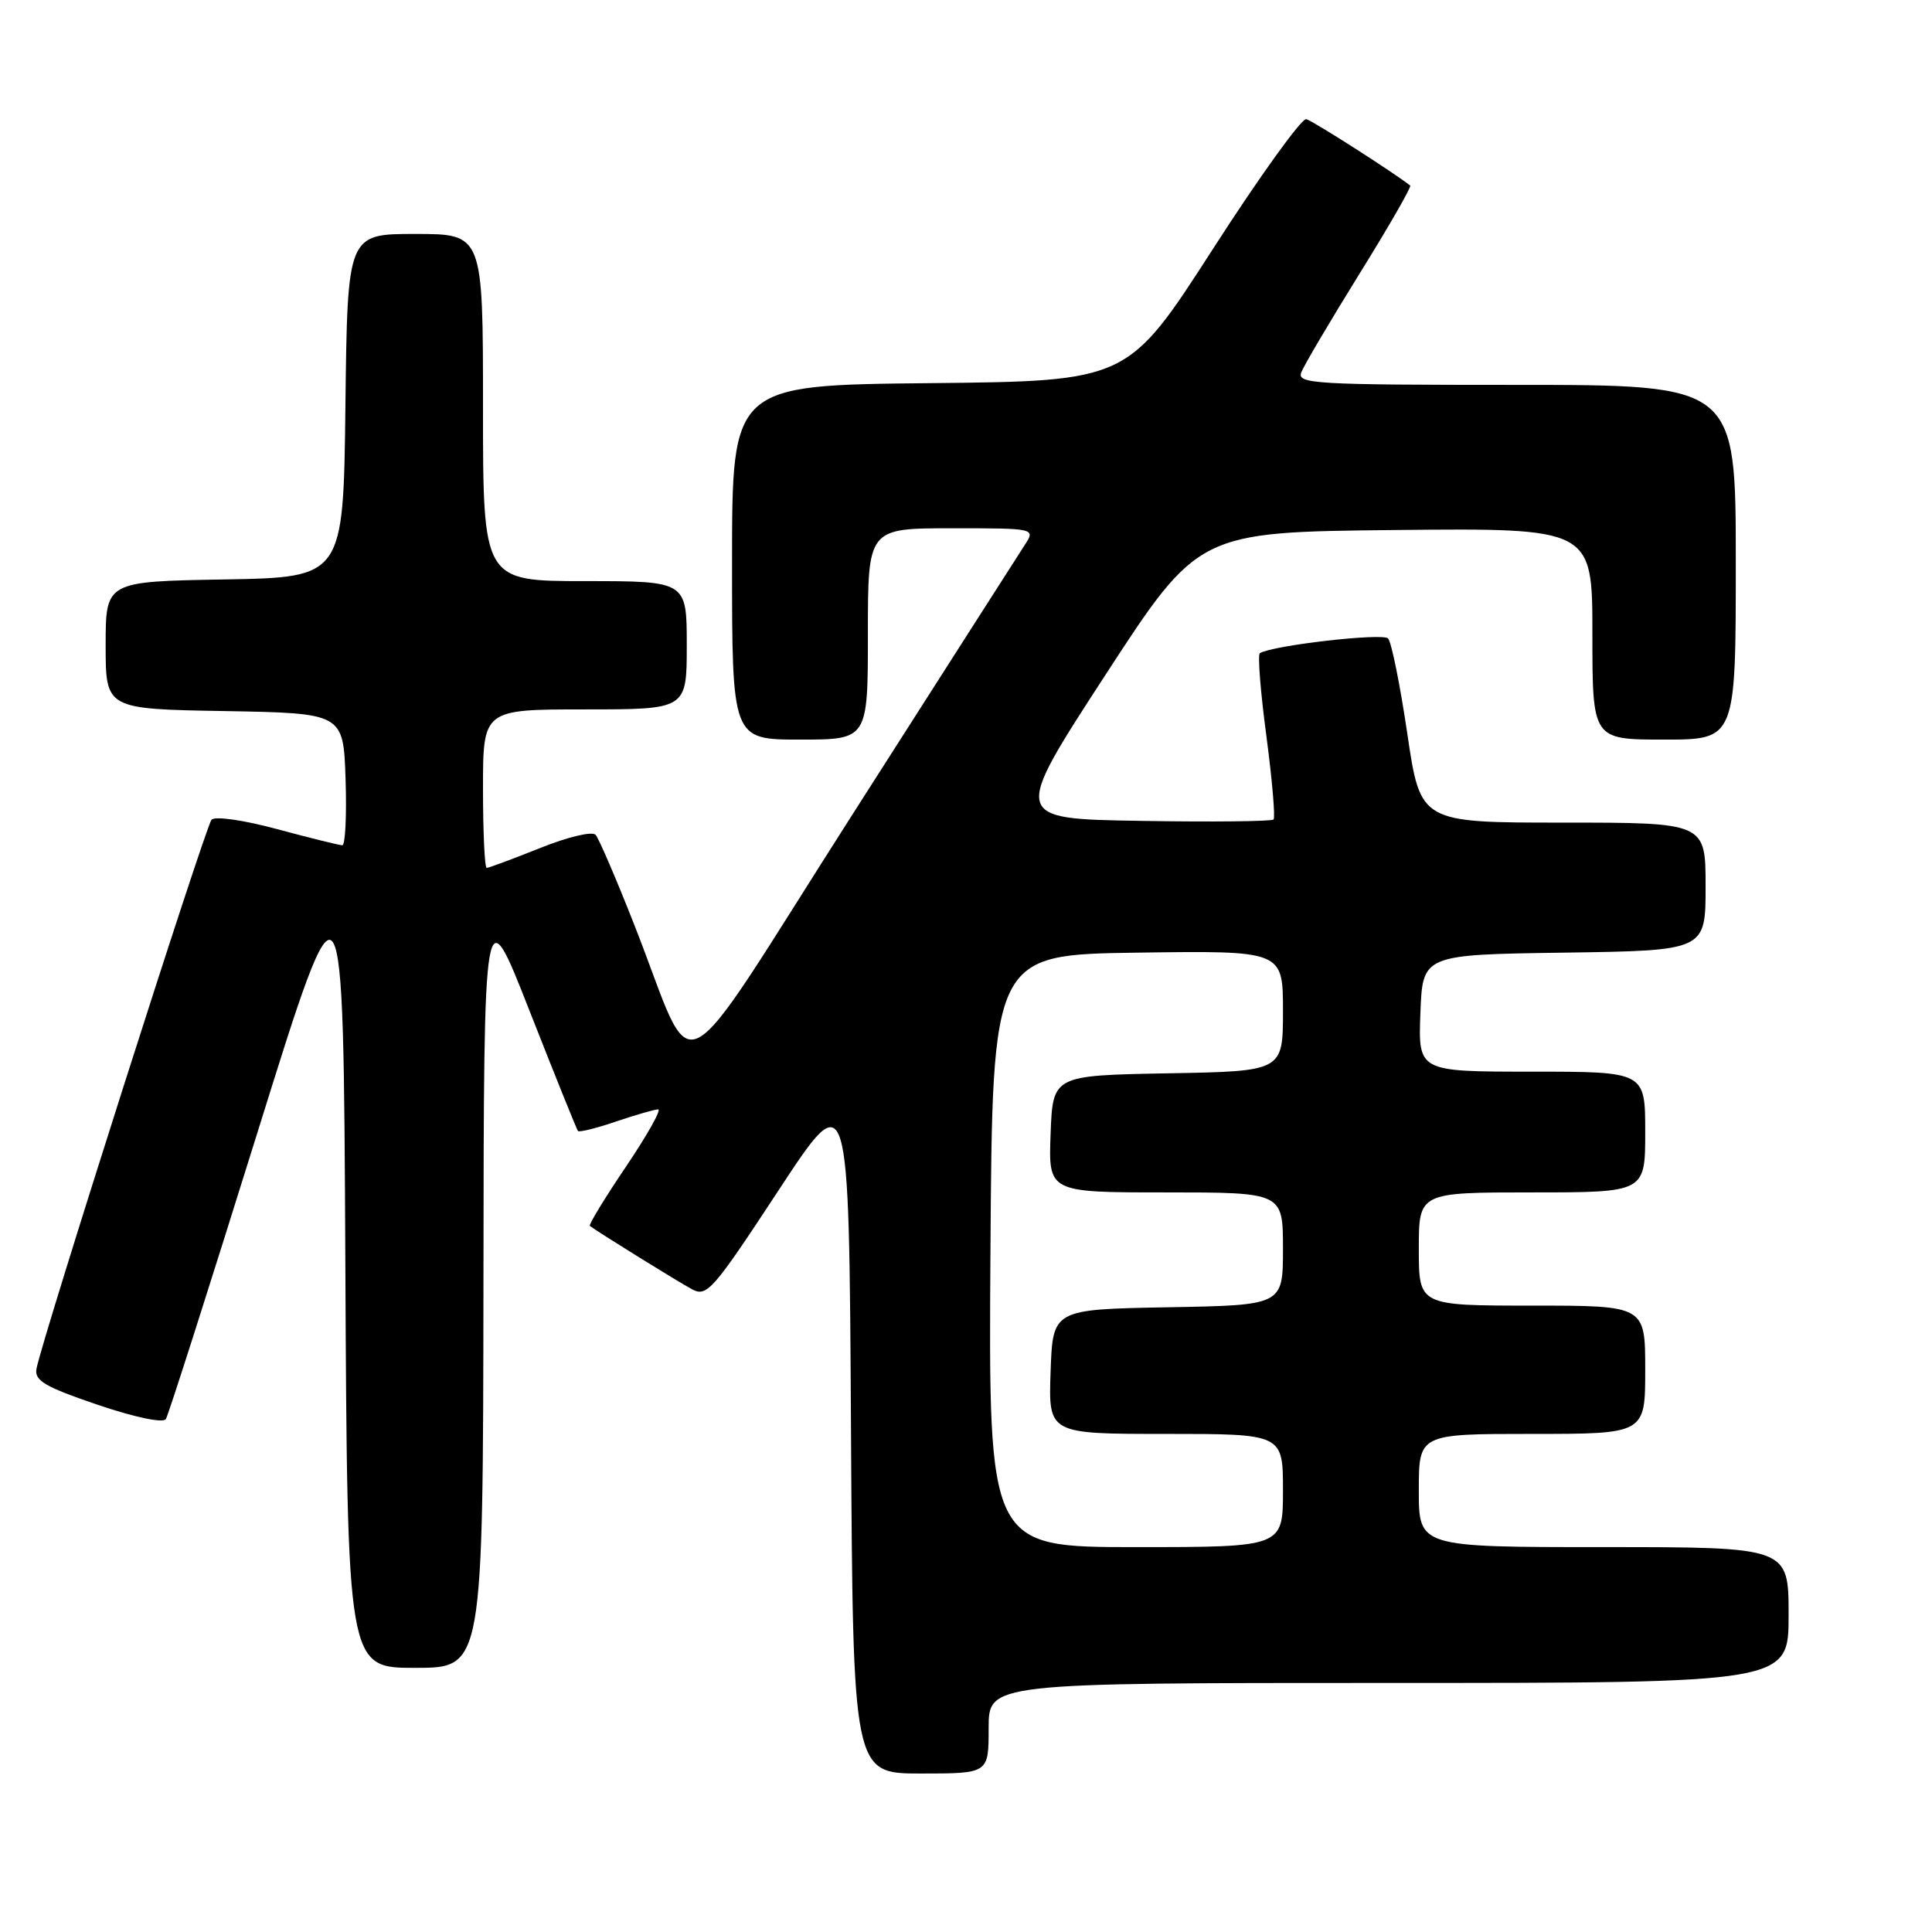<?xml version="1.0" encoding="UTF-8" standalone="no"?>
<!DOCTYPE svg PUBLIC "-//W3C//DTD SVG 1.1//EN" "http://www.w3.org/Graphics/SVG/1.1/DTD/svg11.dtd" >
<svg xmlns="http://www.w3.org/2000/svg" xmlns:xlink="http://www.w3.org/1999/xlink" version="1.1" viewBox="0 0 256 256">
 <g >
 <path fill="currentColor"
d=" M 131.00 229.00 C 131.00 223.00 131.00 223.00 184.00 223.00 C 237.00 223.00 237.00 223.00 237.00 214.00 C 237.00 205.00 237.00 205.00 212.50 205.00 C 188.00 205.00 188.00 205.00 188.00 197.50 C 188.00 190.00 188.00 190.00 203.00 190.00 C 218.00 190.00 218.00 190.00 218.00 181.50 C 218.00 173.00 218.00 173.00 203.00 173.00 C 188.00 173.00 188.00 173.00 188.00 165.50 C 188.00 158.00 188.00 158.00 203.00 158.00 C 218.00 158.00 218.00 158.00 218.00 150.00 C 218.00 142.00 218.00 142.00 202.96 142.00 C 187.92 142.00 187.92 142.00 188.21 134.25 C 188.50 126.50 188.50 126.50 207.25 126.23 C 226.00 125.96 226.00 125.96 226.00 117.48 C 226.00 109.00 226.00 109.00 207.11 109.00 C 188.22 109.00 188.22 109.00 186.48 97.25 C 185.53 90.79 184.38 85.10 183.93 84.60 C 183.23 83.84 168.68 85.50 166.94 86.55 C 166.63 86.73 167.02 91.66 167.80 97.50 C 168.57 103.34 169.00 108.33 168.75 108.59 C 168.49 108.84 160.59 108.93 151.18 108.77 C 134.08 108.50 134.08 108.50 146.43 89.50 C 158.79 70.50 158.79 70.50 184.89 70.23 C 211.00 69.97 211.00 69.97 211.00 83.98 C 211.00 98.00 211.00 98.00 220.50 98.00 C 230.00 98.00 230.00 98.00 230.00 74.50 C 230.00 51.00 230.00 51.00 200.89 51.00 C 174.23 51.00 171.84 50.86 172.42 49.35 C 172.77 48.44 176.24 42.56 180.13 36.29 C 184.03 30.01 187.05 24.75 186.86 24.59 C 184.79 22.94 173.95 16.00 173.09 15.79 C 172.48 15.63 166.90 23.38 160.71 33.00 C 149.44 50.50 149.44 50.50 123.22 50.77 C 97.00 51.03 97.00 51.03 97.00 74.52 C 97.00 98.00 97.00 98.00 106.00 98.00 C 115.00 98.00 115.00 98.00 115.00 84.00 C 115.00 70.00 115.00 70.00 126.12 70.00 C 137.23 70.00 137.23 70.00 135.76 72.25 C 134.96 73.49 124.72 89.49 113.02 107.82 C 88.70 145.90 92.50 143.97 84.03 122.50 C 81.65 116.45 79.35 111.10 78.92 110.62 C 78.48 110.12 75.25 110.89 71.56 112.37 C 67.94 113.82 64.76 115.00 64.49 115.00 C 64.22 115.00 64.00 110.28 64.00 104.50 C 64.00 94.00 64.00 94.00 77.50 94.00 C 91.00 94.00 91.00 94.00 91.00 85.50 C 91.00 77.00 91.00 77.00 77.50 77.00 C 64.00 77.00 64.00 77.00 64.00 54.00 C 64.00 31.00 64.00 31.00 55.02 31.00 C 46.04 31.00 46.04 31.00 45.77 53.75 C 45.50 76.50 45.50 76.50 29.75 76.78 C 14.00 77.05 14.00 77.05 14.00 85.50 C 14.00 93.95 14.00 93.95 29.75 94.22 C 45.50 94.50 45.50 94.50 45.79 103.25 C 45.95 108.06 45.75 112.00 45.36 112.00 C 44.96 112.00 41.09 111.04 36.75 109.87 C 32.26 108.66 28.50 108.12 28.03 108.62 C 27.23 109.48 5.49 177.66 4.83 181.39 C 4.56 182.95 5.97 183.77 12.94 186.14 C 17.91 187.82 21.63 188.60 21.98 188.03 C 22.31 187.51 27.73 170.52 34.04 150.30 C 45.50 113.52 45.50 113.52 45.76 167.26 C 46.02 221.00 46.02 221.00 55.01 221.00 C 64.00 221.00 64.00 221.00 64.06 169.75 C 64.11 118.50 64.11 118.50 70.19 134.00 C 73.54 142.53 76.42 149.66 76.58 149.86 C 76.75 150.06 79.02 149.50 81.62 148.61 C 84.23 147.73 86.74 147.00 87.21 147.00 C 87.68 147.00 85.76 150.41 82.95 154.58 C 80.13 158.75 77.98 162.29 78.16 162.44 C 79.01 163.12 89.80 169.82 91.69 170.83 C 93.67 171.89 94.44 171.01 103.16 157.73 C 112.50 143.50 112.50 143.50 112.76 189.25 C 113.02 235.00 113.02 235.00 122.01 235.00 C 131.00 235.00 131.00 235.00 131.00 229.00 Z  M 131.24 165.75 C 131.50 126.50 131.50 126.50 150.75 126.23 C 170.00 125.96 170.00 125.96 170.00 133.95 C 170.00 141.95 170.00 141.95 154.75 142.22 C 139.50 142.50 139.50 142.50 139.21 150.25 C 138.92 158.00 138.92 158.00 154.46 158.00 C 170.00 158.00 170.00 158.00 170.00 165.47 C 170.00 172.95 170.00 172.95 154.75 173.22 C 139.50 173.50 139.50 173.50 139.21 181.75 C 138.92 190.00 138.92 190.00 154.46 190.00 C 170.00 190.00 170.00 190.00 170.00 197.50 C 170.00 205.00 170.00 205.00 150.49 205.00 C 130.98 205.00 130.98 205.00 131.24 165.75 Z "/>
</g>
</svg>